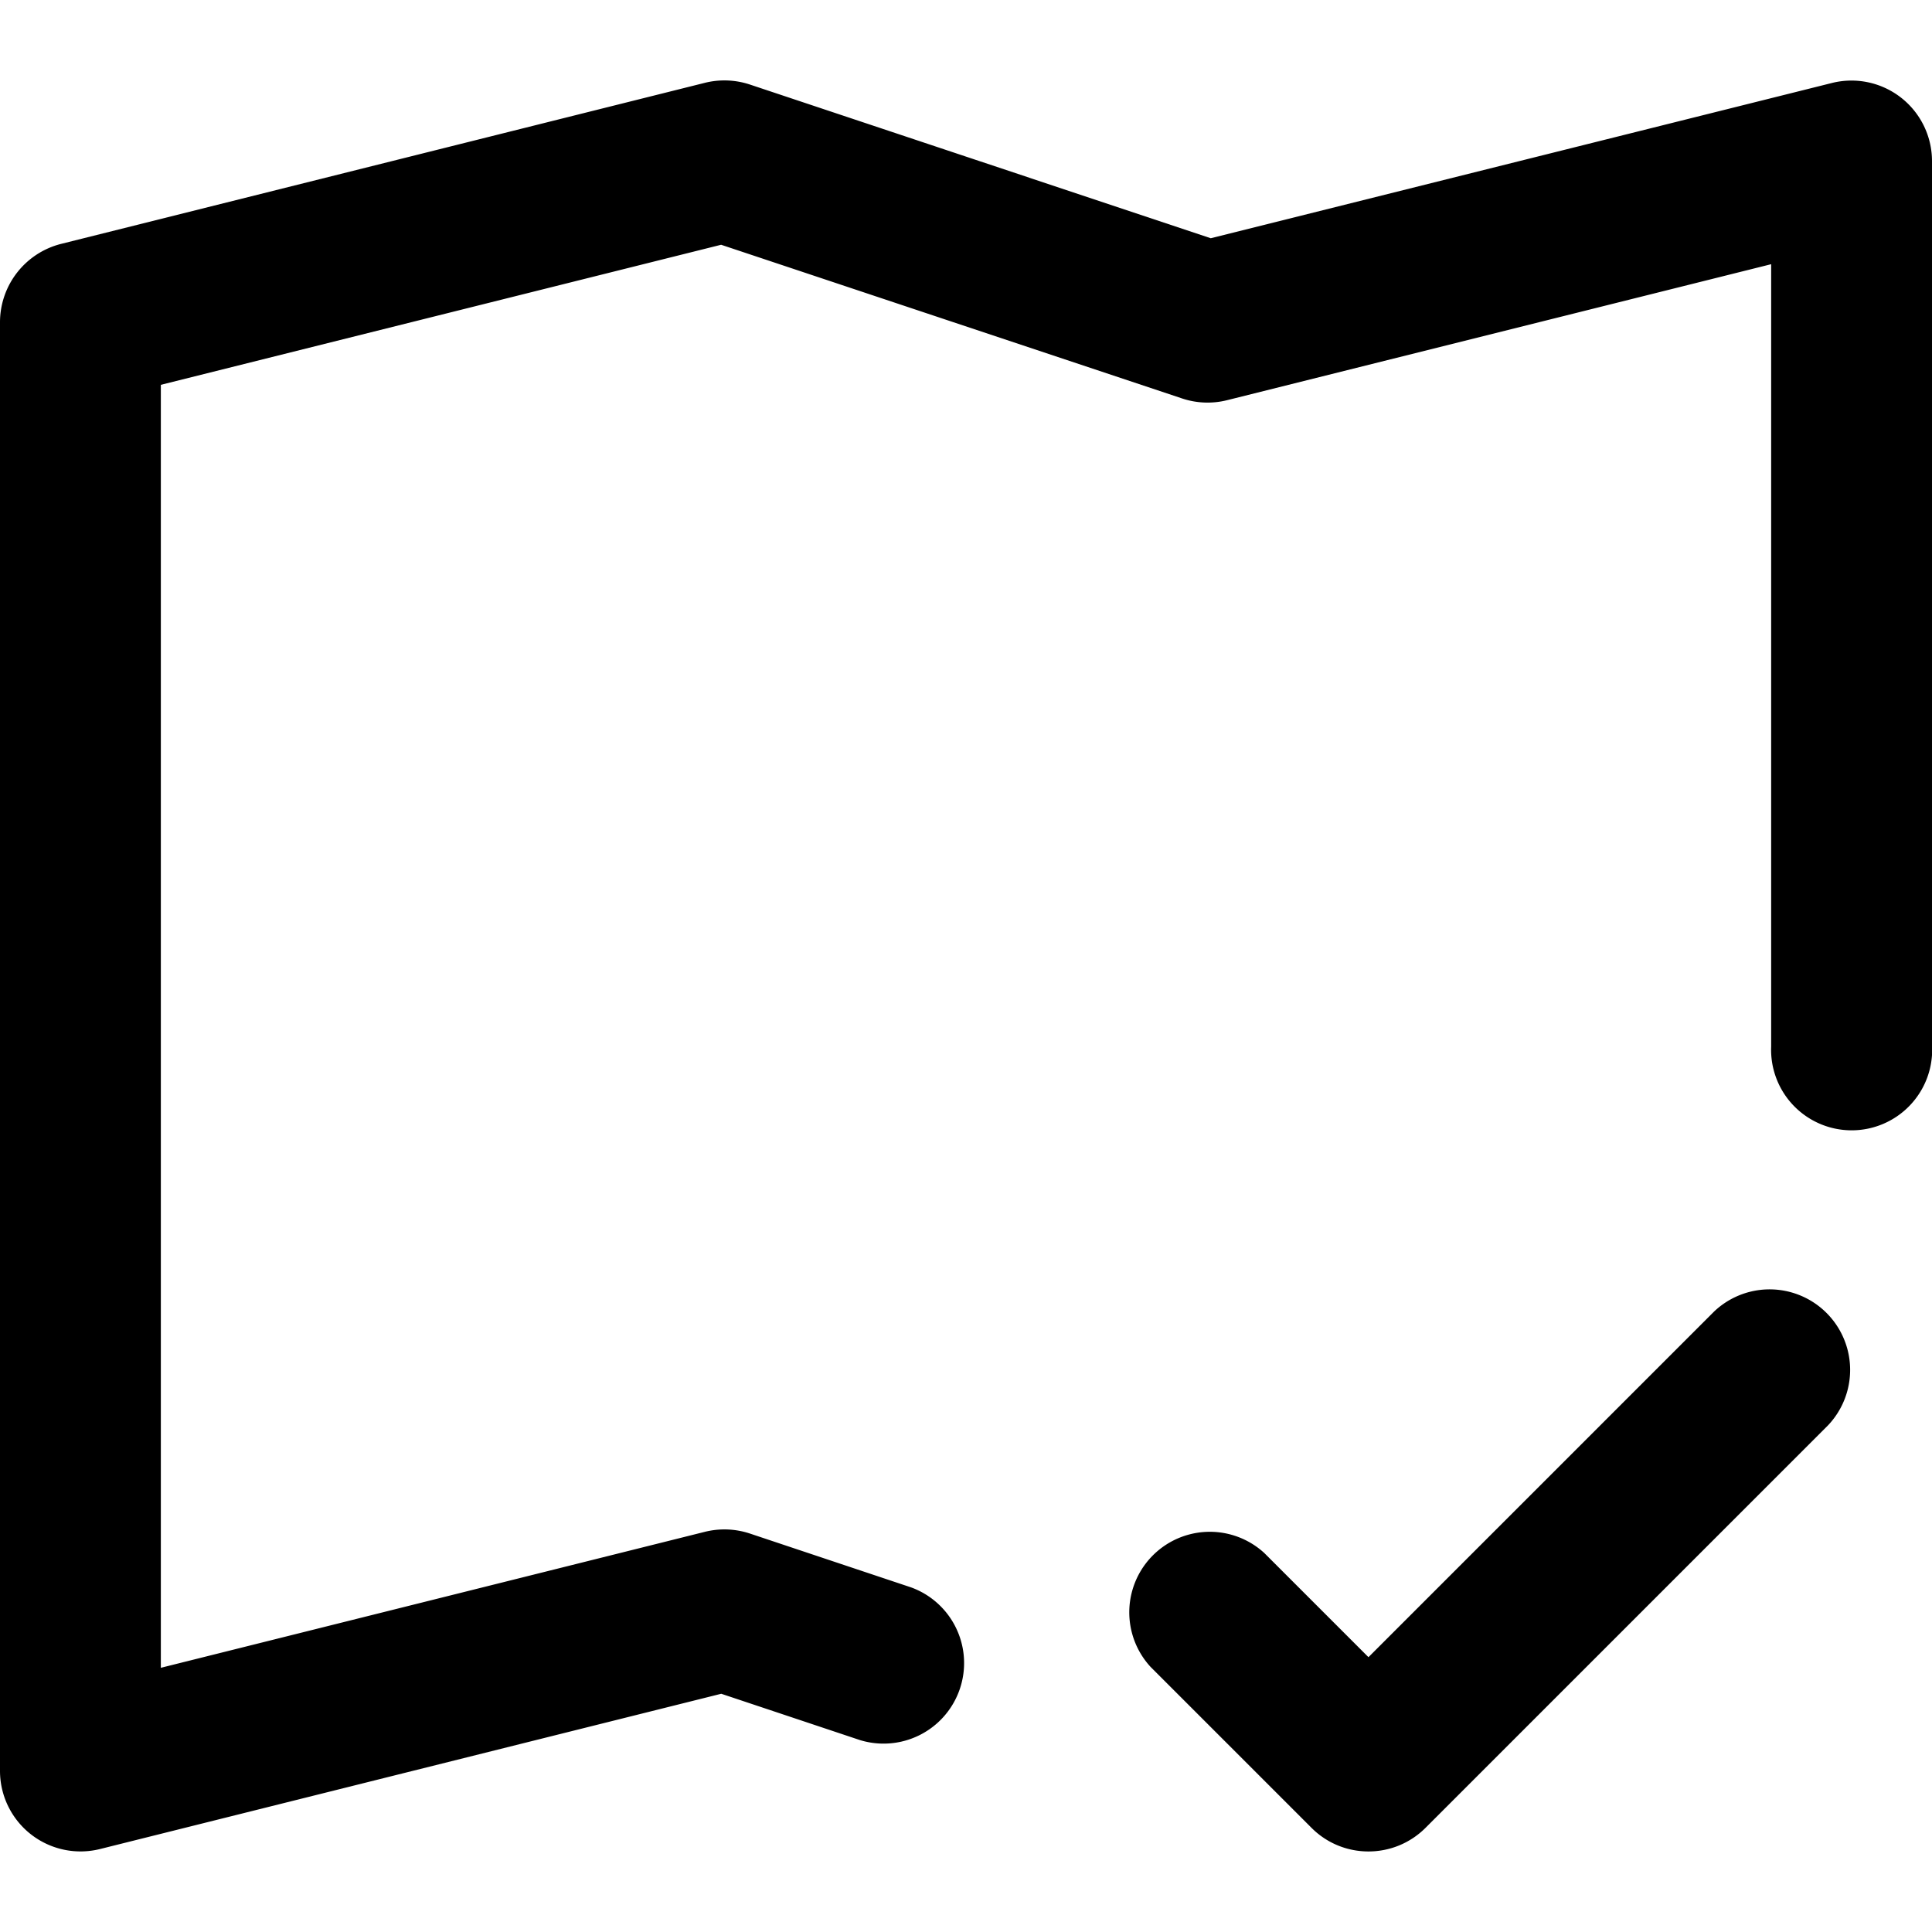 <svg xmlns="http://www.w3.org/2000/svg" viewBox="0 0 16 16" class="pdsicon"><path fill-rule="evenodd" d="M16 1.333a.667.667 0 0 0-.828-.646l-5.145 1.286L6.21.7a.67.67 0 0 0-.373-.014L.505 2.02A.67.67 0 0 0 0 2.667v12a.667.667 0 0 0 .828.646l5.145-1.286 1.15.384a.667.667 0 0 0 .422-1.265L6.21 12.7a.67.67 0 0 0-.373-.014l-4.505 1.126V3.187l4.64-1.16L9.79 3.3c.12.04.25.045.373.014l4.505-1.126v6.48a.667.667 0 1 0 1.333 0zm-.862 10.472a.667.667 0 0 0-.943-.943l-2.862 2.862-.862-.862a.667.667 0 0 0-.942.943l1.333 1.333c.26.26.682.26.943 0z"/></svg>